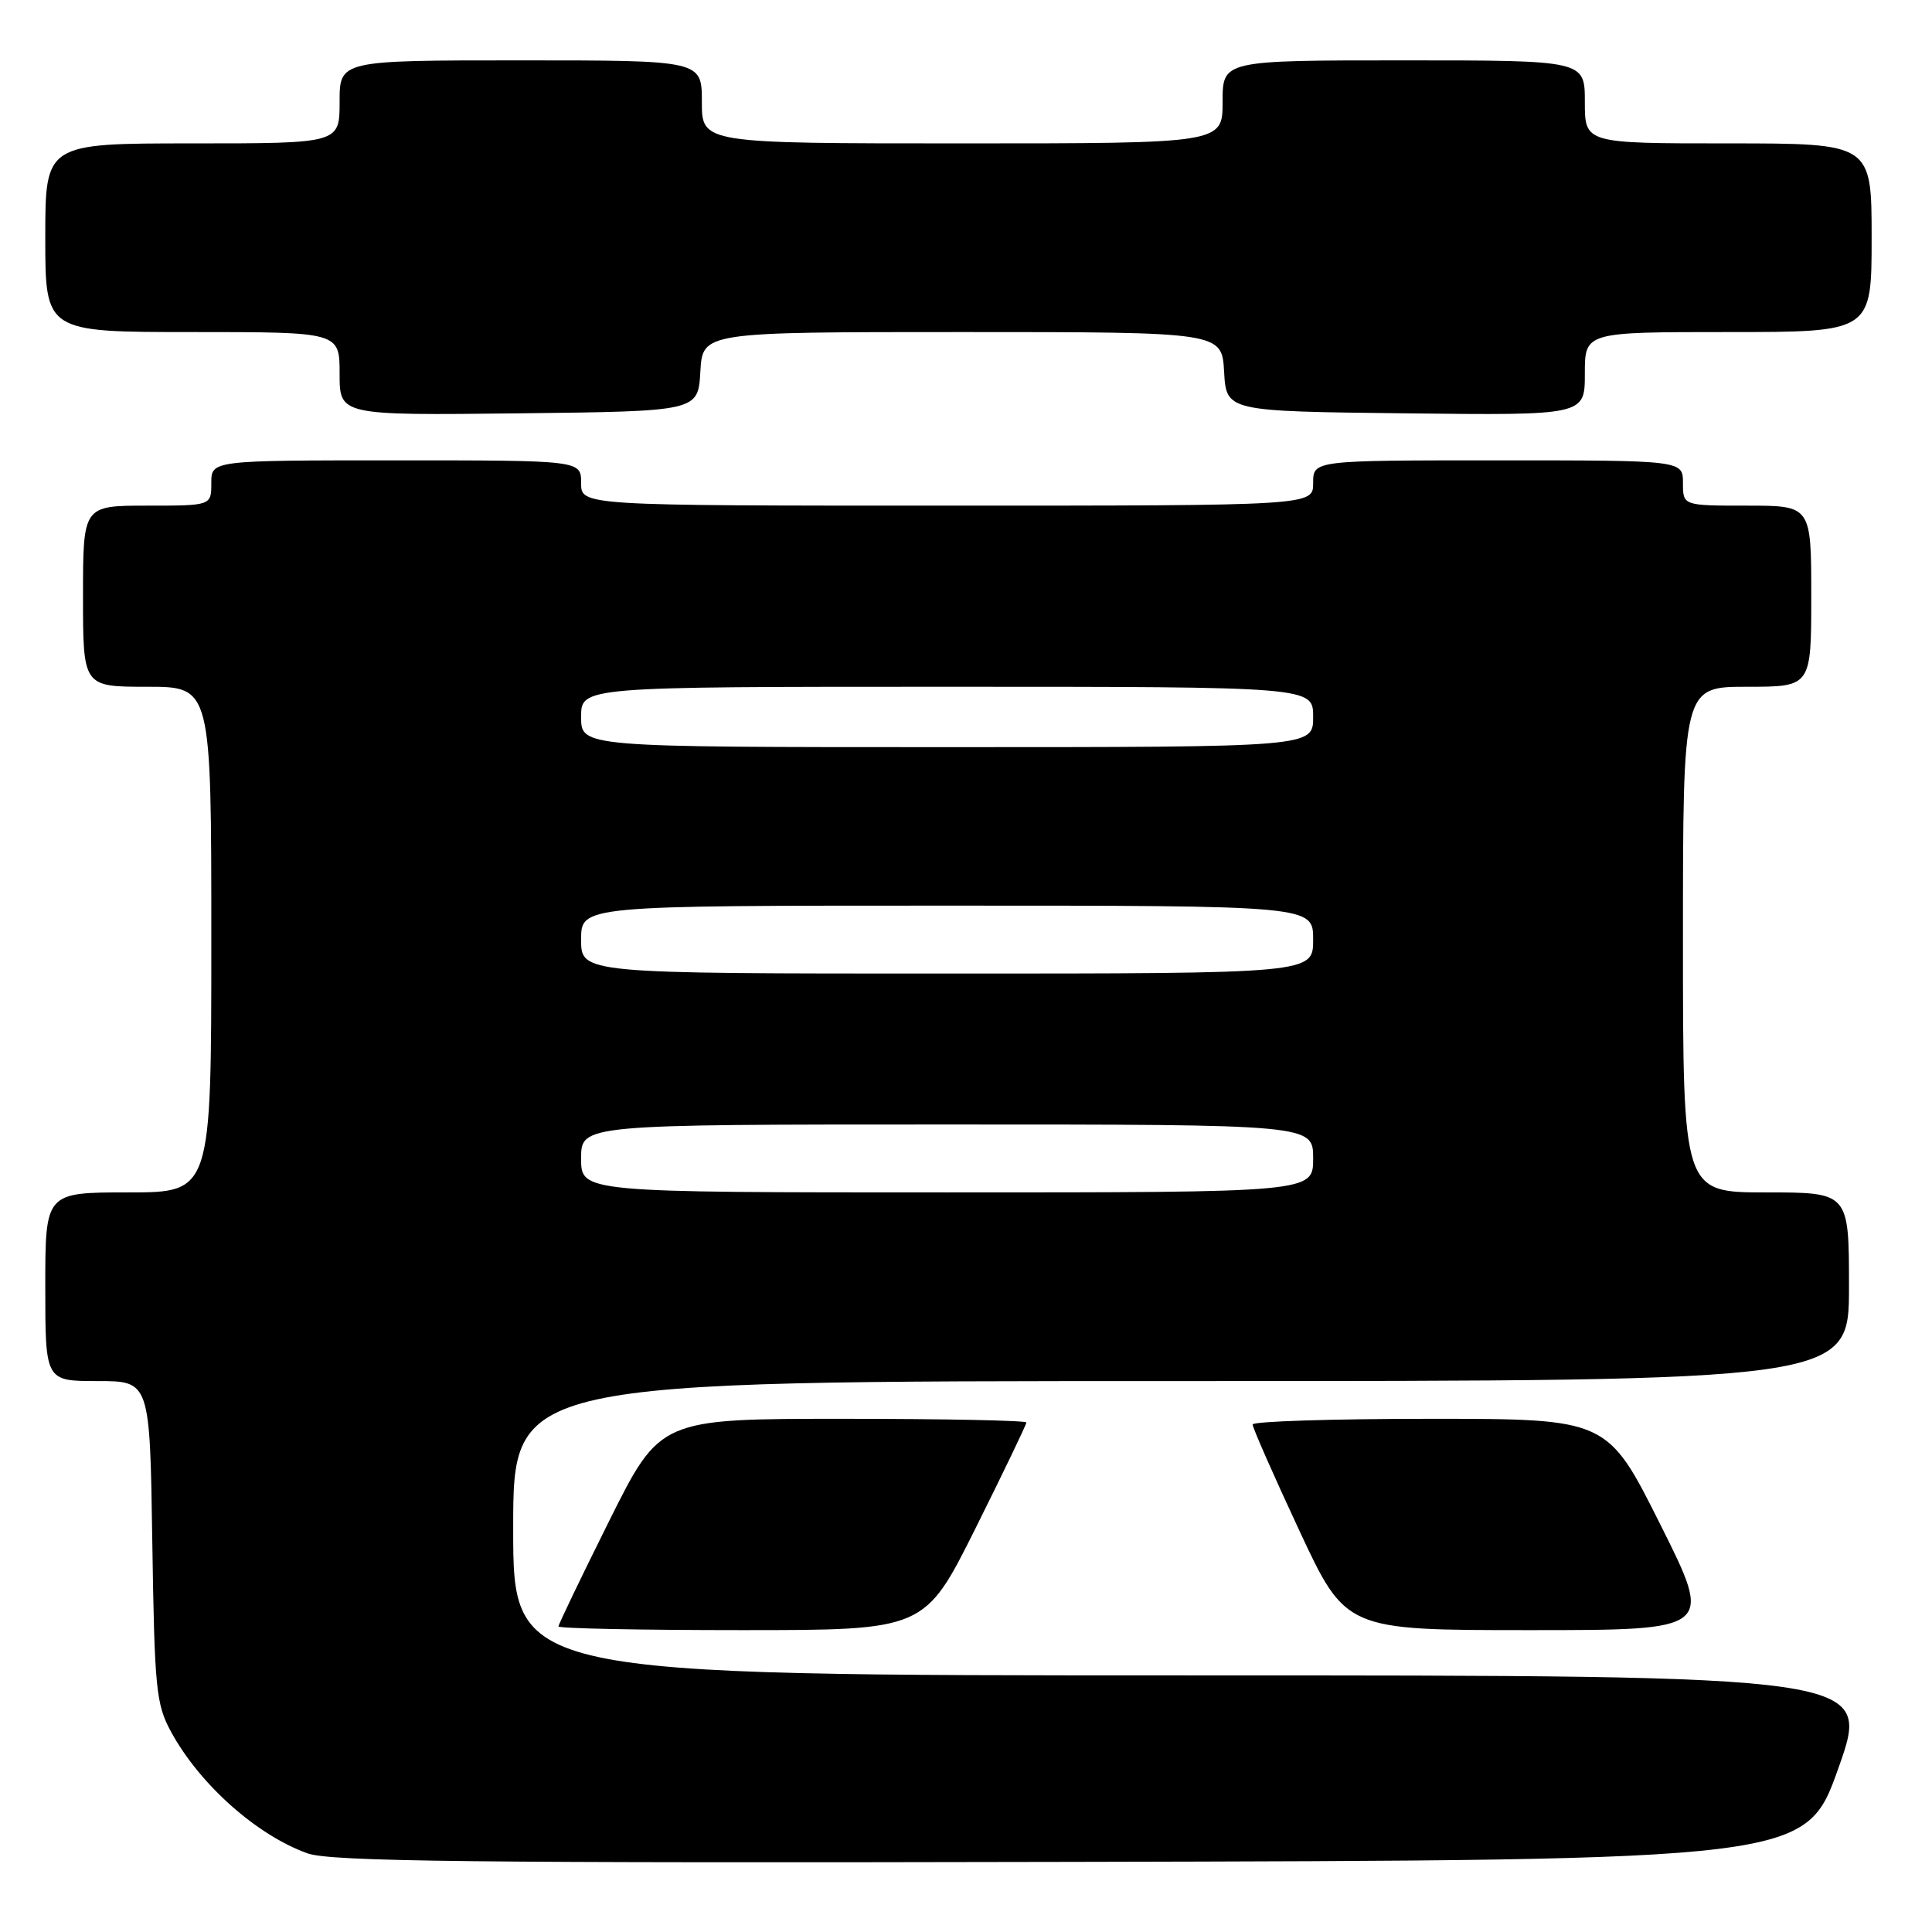 <?xml version="1.0" encoding="UTF-8" standalone="no"?>
<!DOCTYPE svg PUBLIC "-//W3C//DTD SVG 1.1//EN" "http://www.w3.org/Graphics/SVG/1.1/DTD/svg11.dtd" >
<svg xmlns="http://www.w3.org/2000/svg" xmlns:xlink="http://www.w3.org/1999/xlink" version="1.1" viewBox="0 0 256 256">
 <g >
 <path fill="currentColor"
d=" M 243.61 234.25 C 247.95 222.00 247.95 222.00 157.97 222.00 C 68.00 222.00 68.00 222.00 68.00 202.50 C 68.00 183.00 68.00 183.00 156.50 183.00 C 245.00 183.00 245.00 183.00 245.00 170.50 C 245.00 158.00 245.00 158.00 234.00 158.00 C 223.00 158.00 223.00 158.00 223.00 124.50 C 223.00 91.00 223.00 91.00 231.50 91.00 C 240.00 91.00 240.00 91.00 240.00 79.00 C 240.00 67.00 240.00 67.00 231.50 67.00 C 223.00 67.00 223.00 67.00 223.00 64.00 C 223.00 61.00 223.00 61.00 198.50 61.00 C 174.00 61.00 174.00 61.00 174.00 64.00 C 174.00 67.00 174.00 67.00 125.50 67.00 C 77.00 67.00 77.00 67.00 77.00 64.00 C 77.00 61.00 77.00 61.00 52.50 61.00 C 28.00 61.00 28.00 61.00 28.00 64.00 C 28.00 67.00 28.00 67.00 19.50 67.00 C 11.00 67.00 11.00 67.00 11.00 79.00 C 11.00 91.00 11.00 91.00 19.50 91.00 C 28.00 91.00 28.00 91.00 28.00 124.50 C 28.00 158.00 28.00 158.00 17.00 158.00 C 6.00 158.00 6.00 158.00 6.00 170.50 C 6.00 183.00 6.00 183.00 12.93 183.00 C 19.86 183.00 19.86 183.00 20.18 204.25 C 20.48 223.86 20.67 225.81 22.68 229.50 C 26.48 236.46 34.02 243.17 40.75 245.58 C 43.80 246.67 62.56 246.88 141.89 246.71 C 239.27 246.50 239.27 246.50 243.61 234.25 Z  M 129.27 202.49 C 132.97 195.06 136.00 188.76 136.00 188.49 C 136.00 188.22 125.08 188.00 111.73 188.00 C 87.47 188.00 87.47 188.00 80.73 201.51 C 77.03 208.94 74.00 215.24 74.00 215.51 C 74.00 215.78 84.92 216.00 98.27 216.00 C 122.53 216.00 122.53 216.00 129.27 202.49 Z  M 220.00 202.00 C 212.99 188.00 212.99 188.00 189.49 188.00 C 176.57 188.00 165.99 188.34 165.98 188.75 C 165.97 189.16 168.74 195.46 172.14 202.75 C 178.32 216.00 178.32 216.00 202.67 216.00 C 227.01 216.00 227.01 216.00 220.00 202.00 Z  M 92.80 49.25 C 93.10 44.00 93.10 44.00 127.50 44.00 C 161.90 44.00 161.90 44.00 162.20 49.25 C 162.50 54.50 162.50 54.50 186.25 54.77 C 210.00 55.04 210.00 55.04 210.00 49.52 C 210.00 44.00 210.00 44.00 229.00 44.00 C 248.00 44.00 248.00 44.00 248.00 31.50 C 248.00 19.00 248.00 19.00 229.00 19.00 C 210.00 19.00 210.00 19.00 210.00 13.50 C 210.00 8.00 210.00 8.00 186.00 8.00 C 162.00 8.00 162.00 8.00 162.00 13.50 C 162.00 19.00 162.00 19.00 127.50 19.00 C 93.00 19.00 93.00 19.00 93.00 13.50 C 93.00 8.00 93.00 8.00 69.00 8.00 C 45.00 8.00 45.00 8.00 45.00 13.50 C 45.00 19.00 45.00 19.00 25.50 19.00 C 6.00 19.00 6.00 19.00 6.00 31.50 C 6.00 44.00 6.00 44.00 25.50 44.00 C 45.00 44.00 45.00 44.00 45.00 49.52 C 45.00 55.04 45.00 55.04 68.75 54.77 C 92.50 54.50 92.50 54.50 92.80 49.25 Z  M 77.00 153.50 C 77.00 149.00 77.00 149.00 125.50 149.00 C 174.00 149.00 174.00 149.00 174.00 153.50 C 174.00 158.00 174.00 158.00 125.50 158.00 C 77.00 158.00 77.00 158.00 77.00 153.50 Z  M 77.00 124.50 C 77.00 120.00 77.00 120.00 125.50 120.00 C 174.00 120.00 174.00 120.00 174.00 124.50 C 174.00 129.00 174.00 129.00 125.50 129.00 C 77.00 129.00 77.00 129.00 77.00 124.50 Z  M 77.00 95.00 C 77.00 91.00 77.00 91.00 125.50 91.00 C 174.00 91.00 174.00 91.00 174.00 95.00 C 174.00 99.00 174.00 99.00 125.50 99.00 C 77.00 99.00 77.00 99.00 77.00 95.00 Z "/>
</g>
</svg>